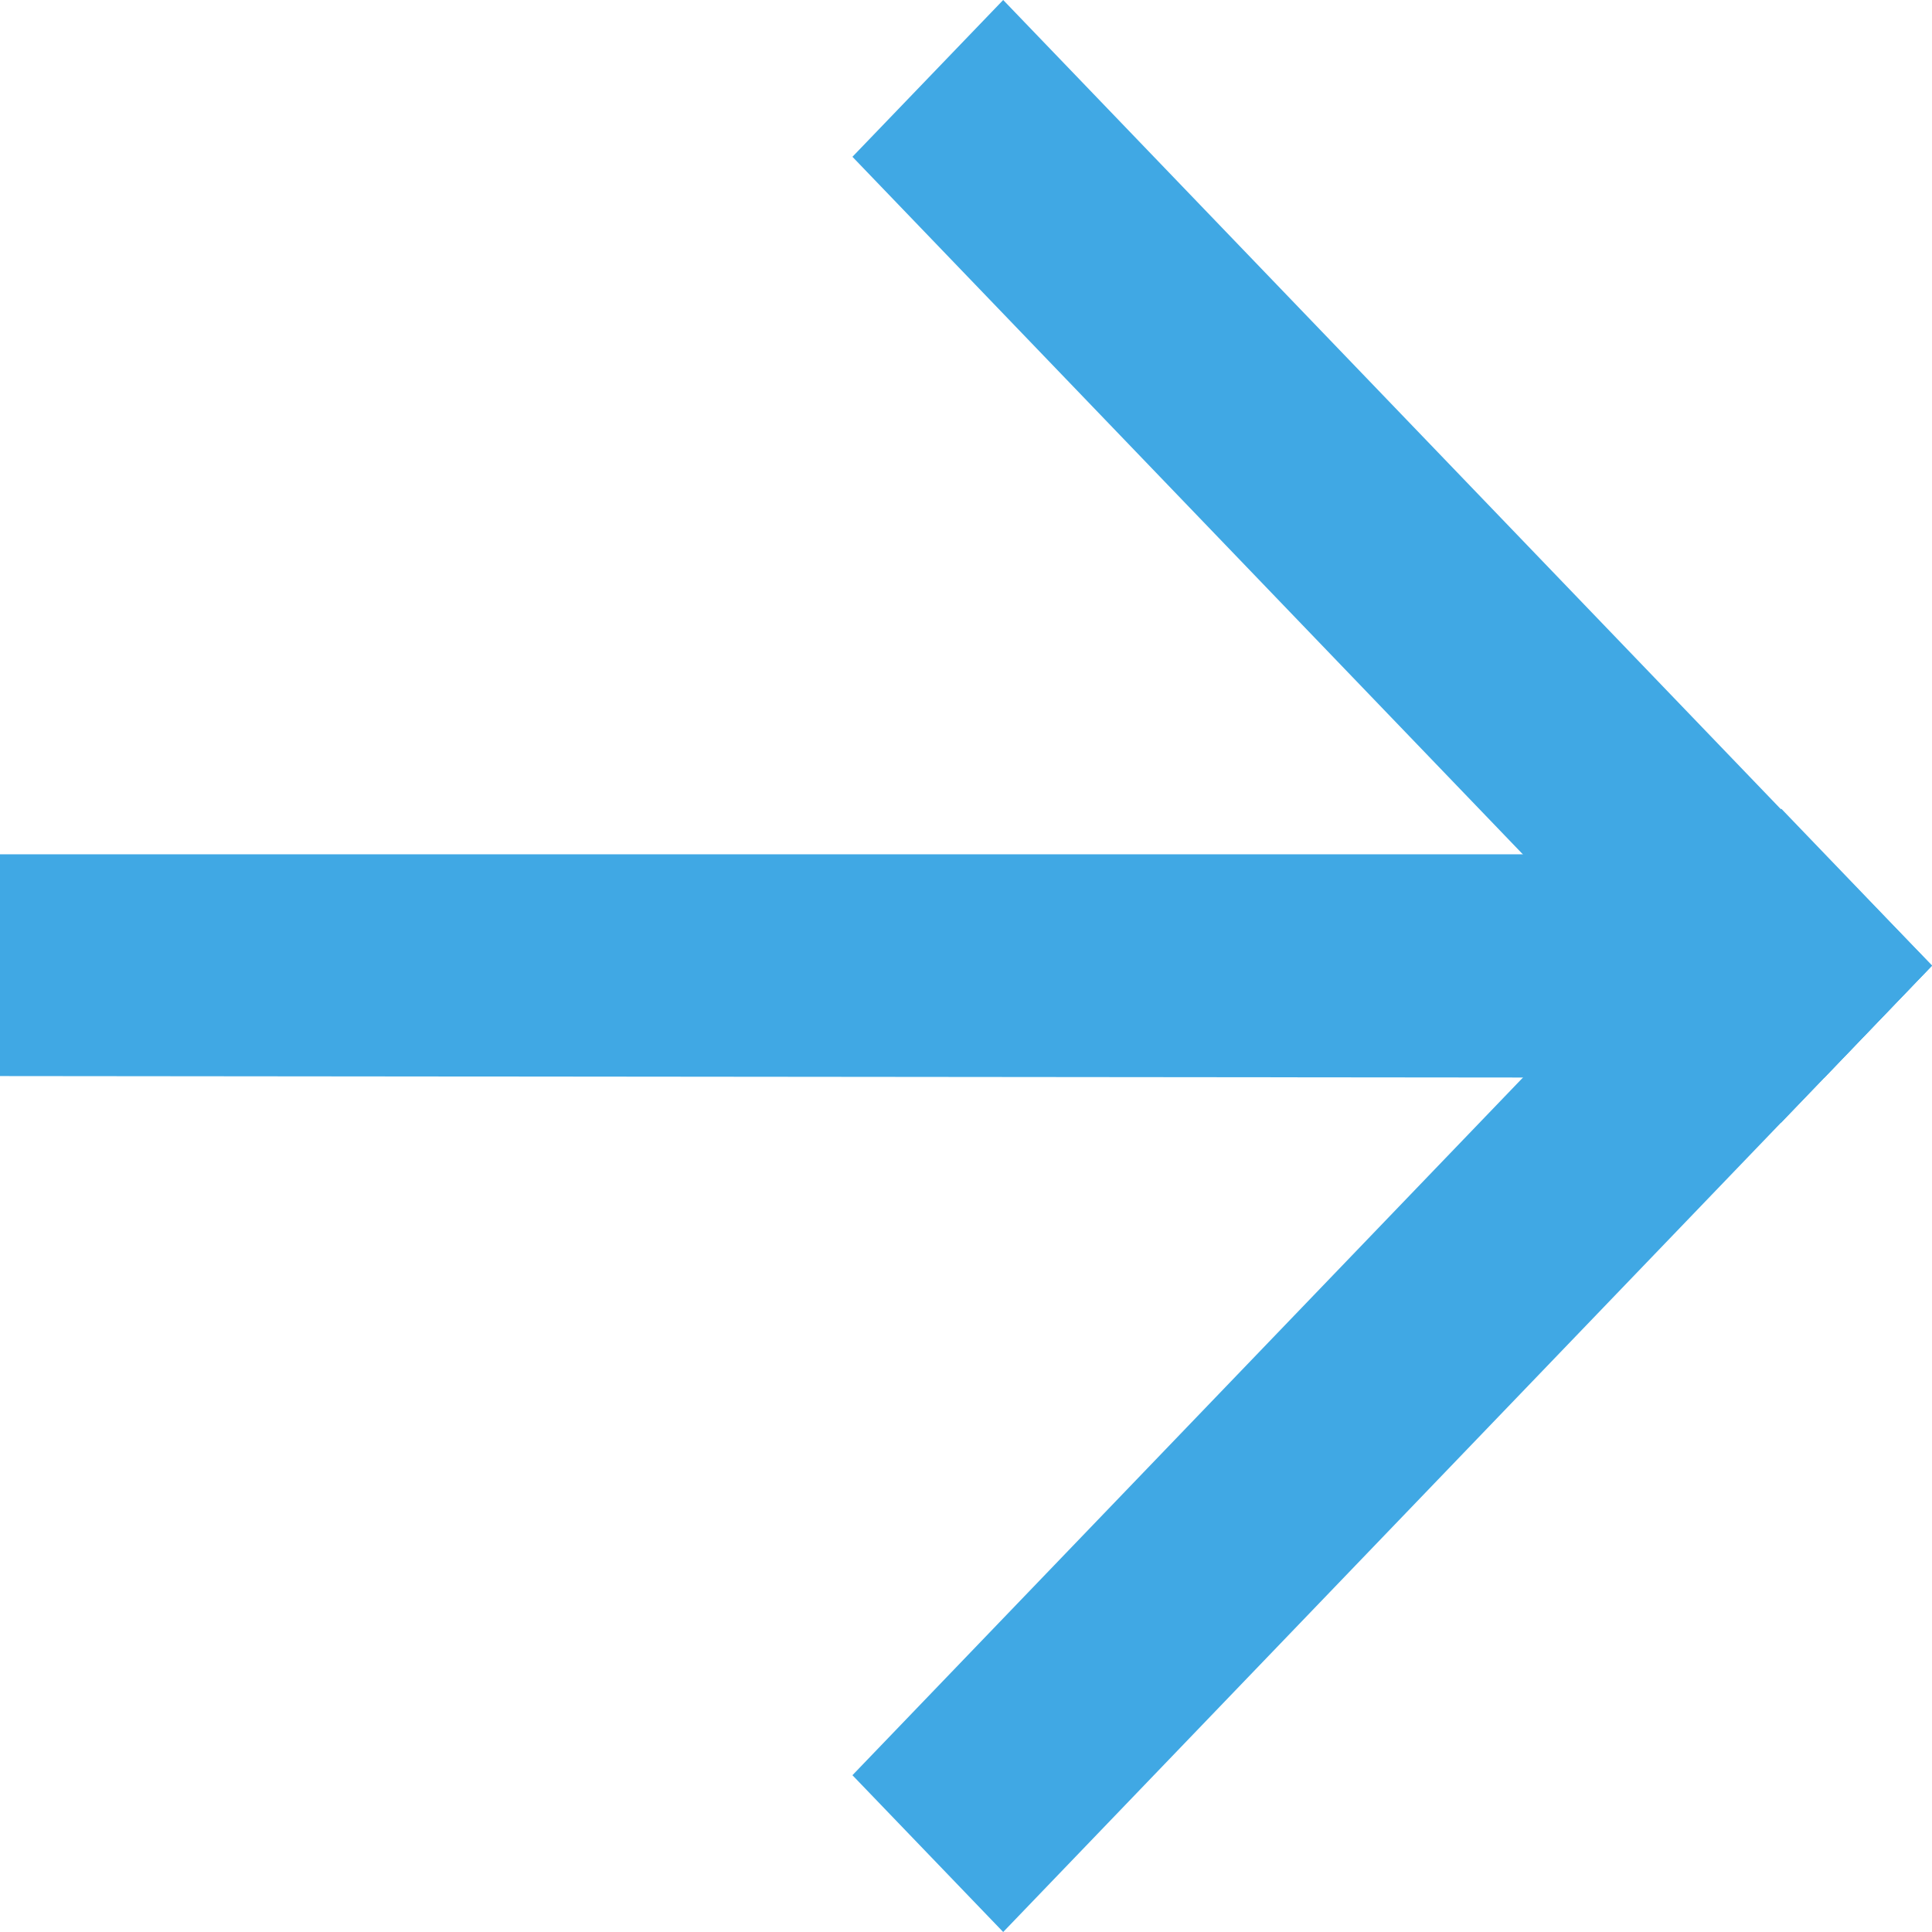 <svg width="32" height="32" viewBox="0 0 32 32" fill="none" xmlns="http://www.w3.org/2000/svg">
<path d="M-6.18515e-07 14.15L-7.7908e-07 17.823L30.215 17.852L32 15.993L30.215 14.15L-6.18515e-07 14.15Z" fill="#40A8E4"/>
<path d="M14.119 29.403L16.616 32L32 15.993L29.504 13.395L14.119 29.403Z" fill="#40A8E4"/>
<path d="M14.119 2.597L16.616 7.26292e-07L31.994 16.001L29.498 18.598L14.119 2.597Z" fill="#40A8E4"/>
</svg>
